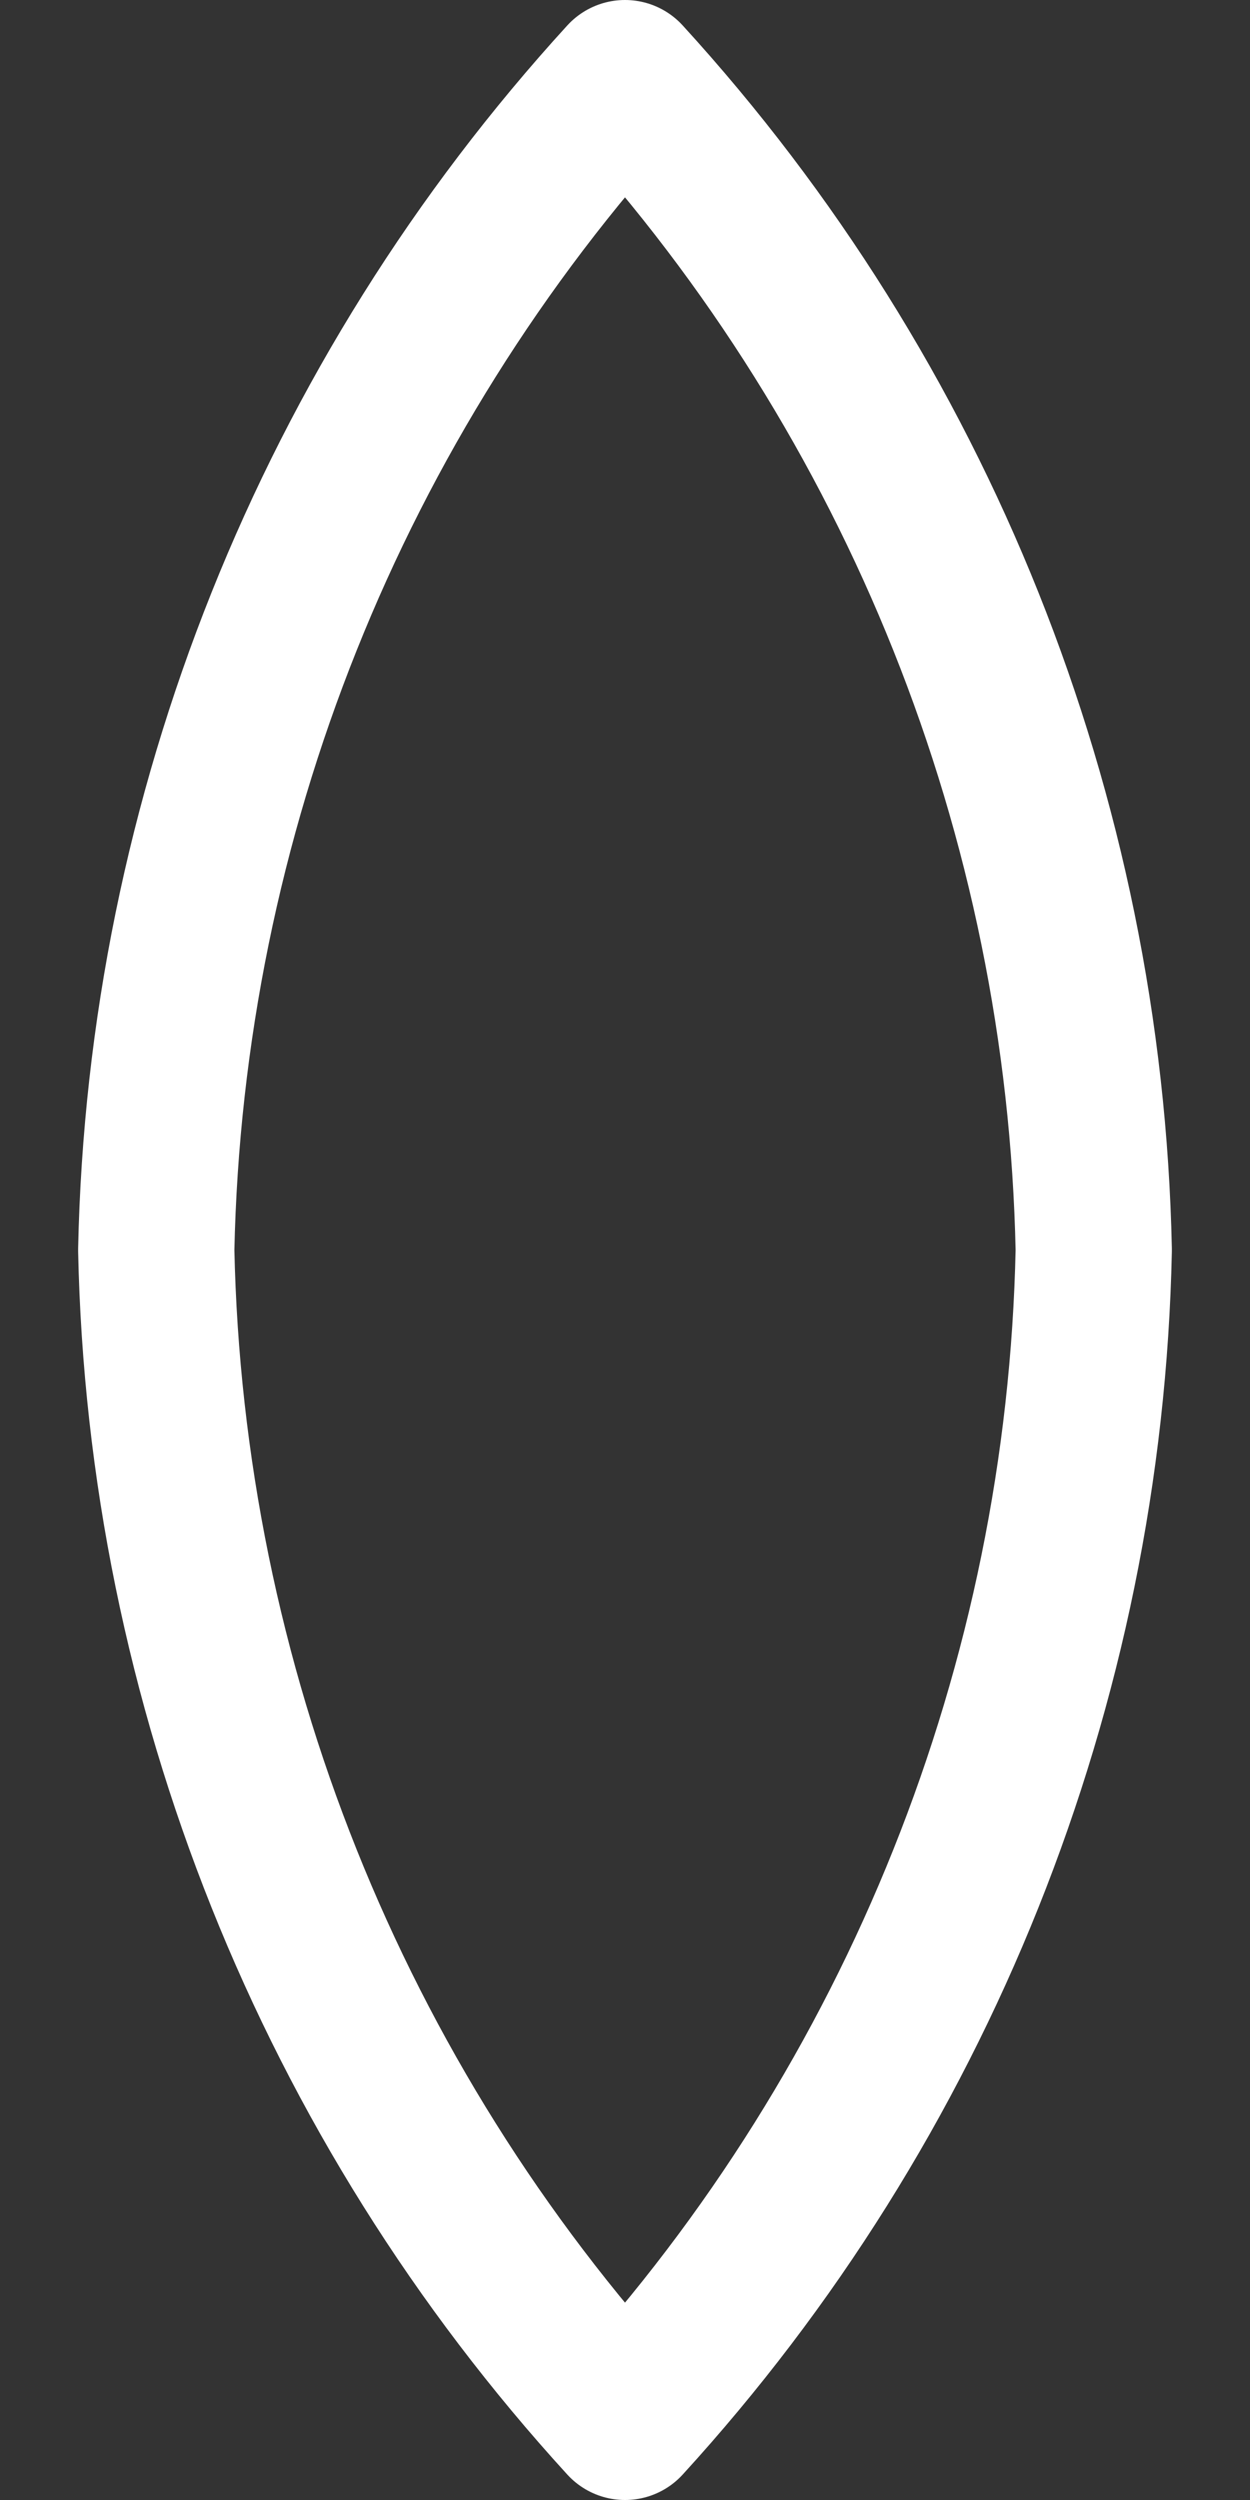 <svg width="8" height="16" viewBox="0 0 8 16" fill="none" xmlns="http://www.w3.org/2000/svg">
<rect x="0" y="0" width="8" height="16" fill="#333333" stroke="none"/>
<path d="M4 0.5C5.876 2.554 6.942 5.219 7 8C6.942 10.781 5.876 13.446 4 15.5C2.124 13.446 1.058 10.781 1 8C1.058 5.219 2.124 2.554 4 0.5V0.5Z" stroke="white" stroke-linecap="round" stroke-linejoin="round"/>
</svg>
